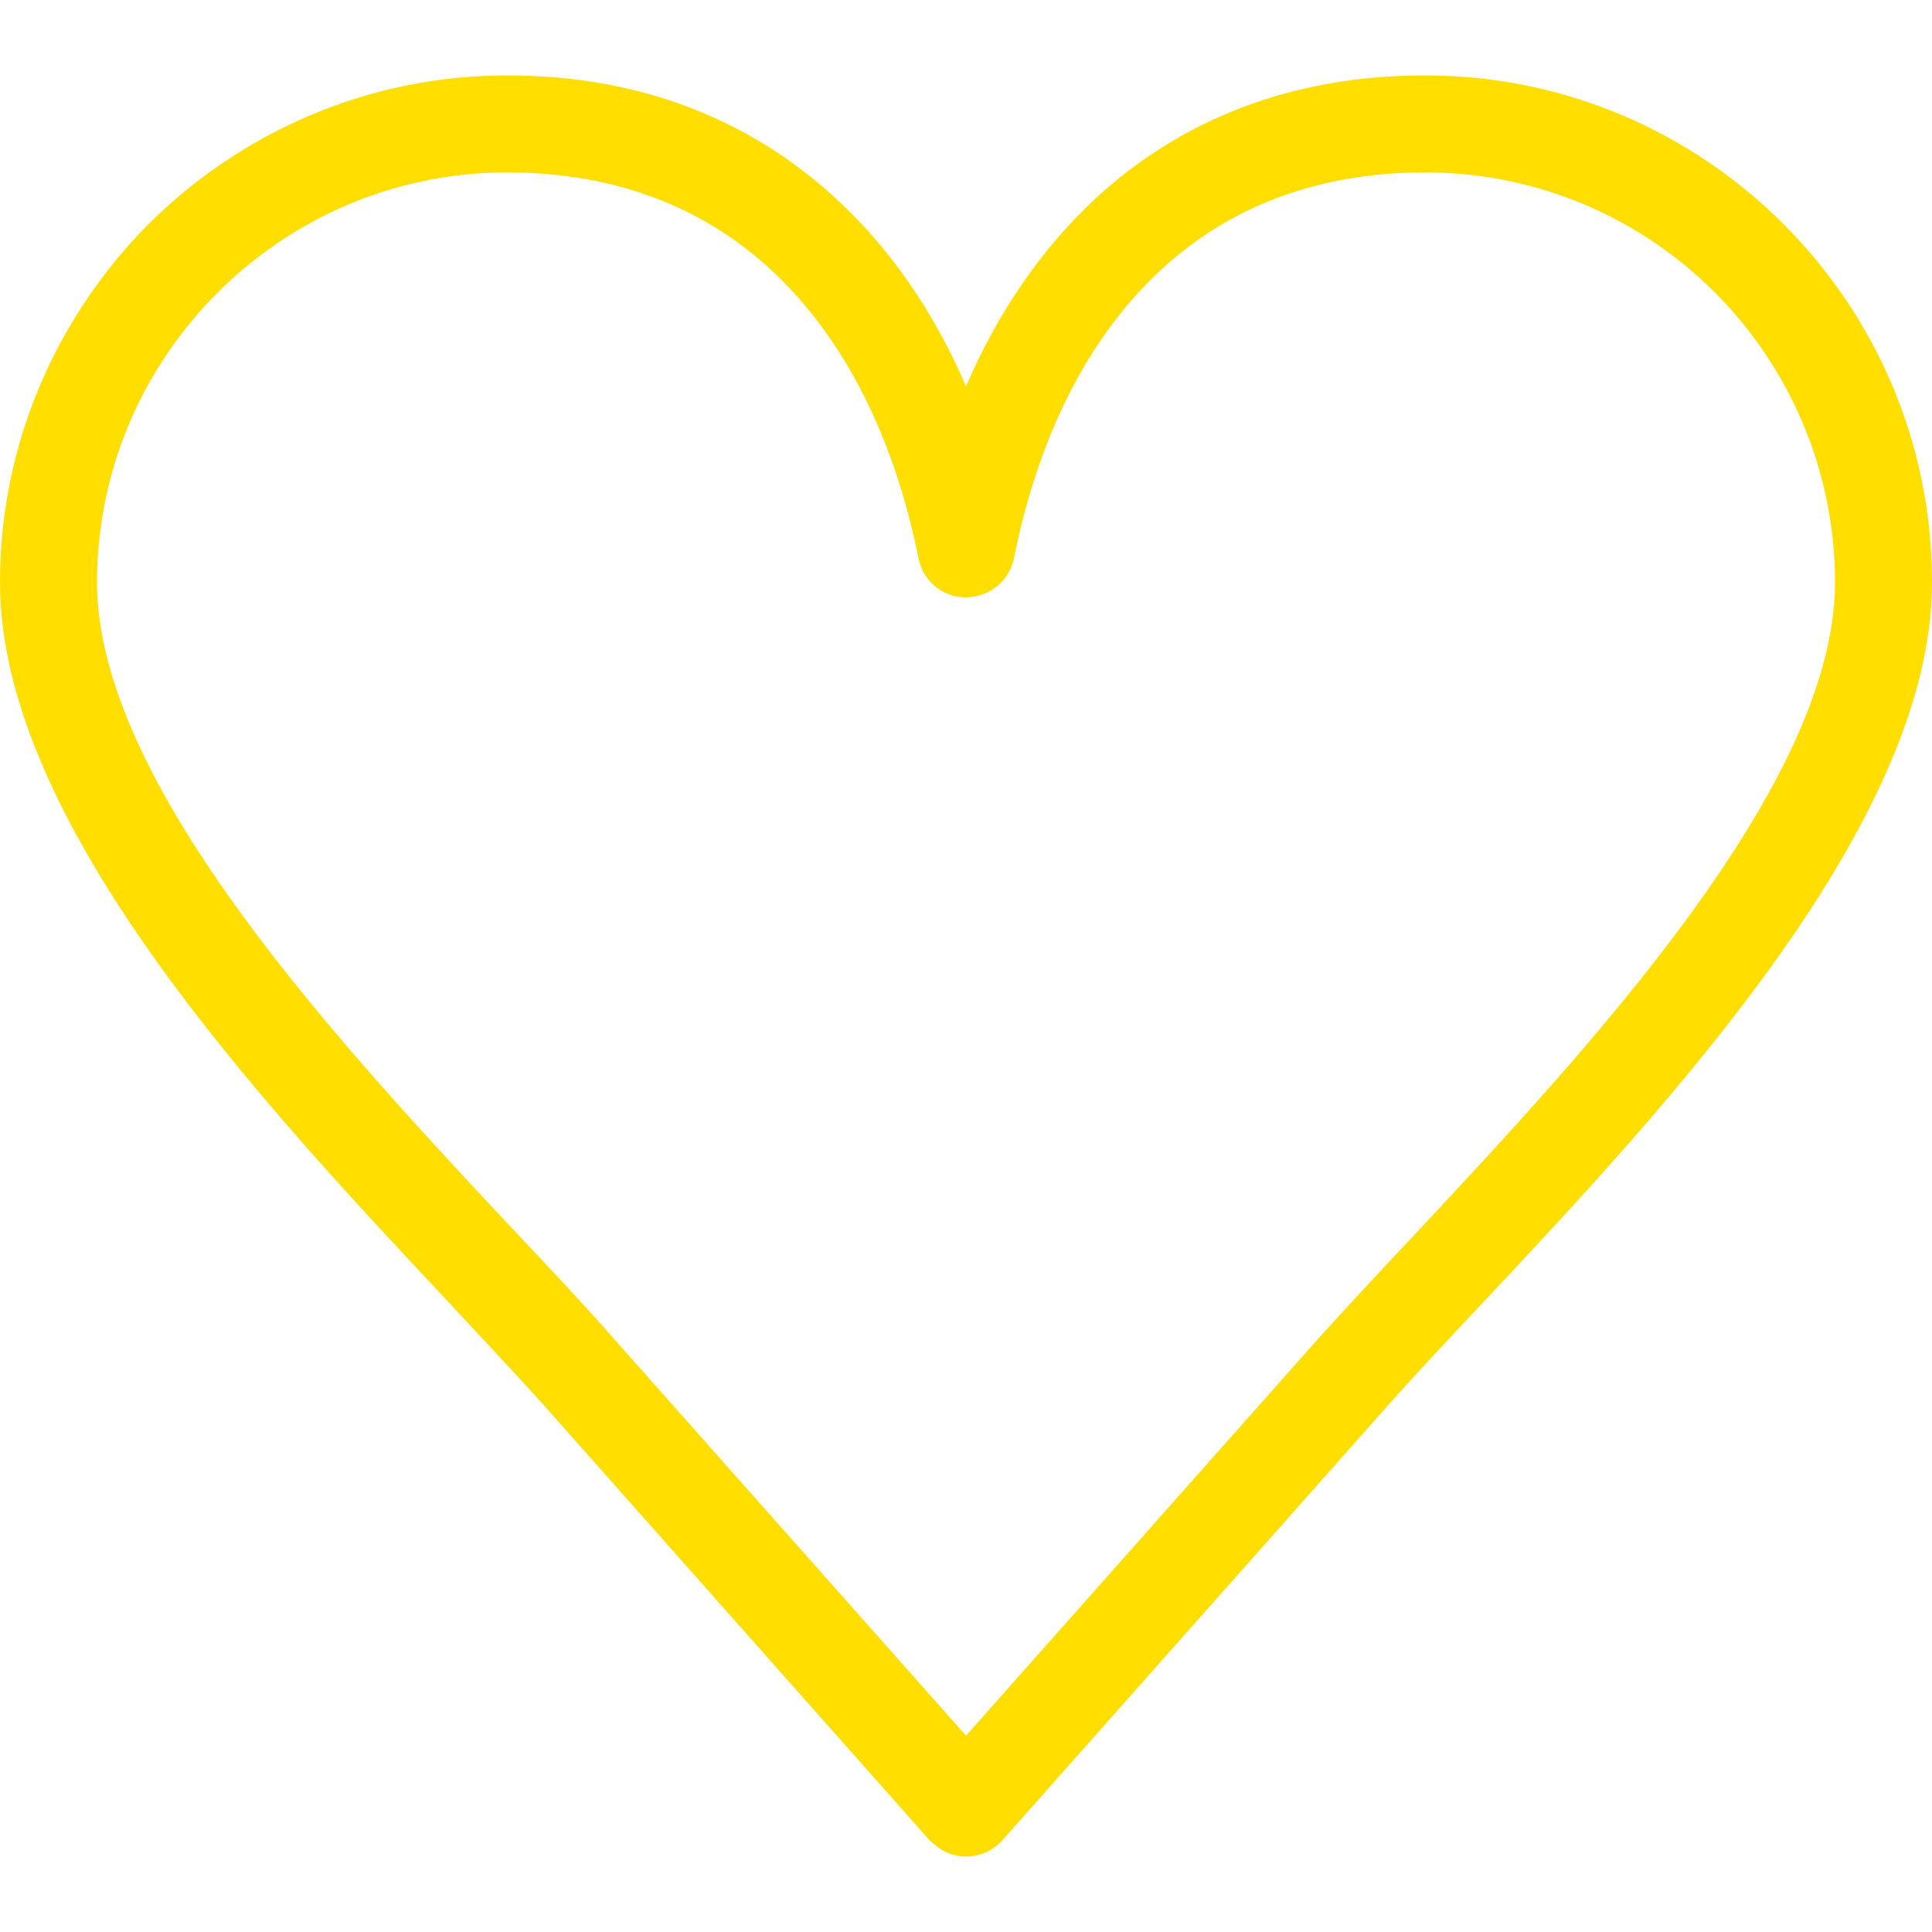 <svg version="1.1" id="Capa_1" xmlns="http://www.w3.org/2000/svg" xmlns:xlink="http://www.w3.org/1999/xlink" x="0px" y="0px"
	 viewBox="0 0 44.569 44.569" style="enable-background:new 0 0 44.569 44.569;" xml:space="preserve">
<path style="fill:#ffde00;" d="M11.698,1.739c3.111,0,5.65,1.048,7.603,2.857c1.254,1.159,2.254,2.619,2.984,4.317
	c0.73-1.698,1.73-3.159,2.968-4.317c1.952-1.809,4.508-2.857,7.619-2.857c3.238,0,6.158,1.317,8.269,3.428
	c2.127,2.127,3.428,5.047,3.428,8.27c0,5.54-6.063,12.031-10.365,16.619c-0.778,0.825-1.492,1.587-2.143,2.317l-8.936,10.079
	c-0.413,0.46-1.111,0.508-1.571,0.095c-0.048-0.032-0.079-0.063-0.111-0.095l-8.936-10.079c-0.587-0.651-1.349-1.46-2.174-2.349
	C6.031,25.437,0,18.993,0,13.437c0-3.222,1.317-6.143,3.428-8.27C5.555,3.057,8.476,1.739,11.698,1.739L11.698,1.739z M17.793,6.231
	c-1.54-1.429-3.571-2.254-6.095-2.254c-2.603,0-4.968,1.063-6.682,2.778s-2.778,4.079-2.778,6.682c0,4.682,5.682,10.746,9.73,15.063
	c0.794,0.841,1.54,1.635,2.206,2.397l8.111,9.143l8.111-9.143c0.603-0.667,1.365-1.492,2.19-2.365
	c4.032-4.317,9.746-10.412,9.746-15.095c0-2.603-1.063-4.968-2.762-6.682c-1.714-1.714-4.079-2.778-6.698-2.778
	c-2.524,0-4.555,0.825-6.095,2.254c-1.682,1.555-2.825,3.857-3.381,6.619c-0.079,0.444-0.413,0.81-0.889,0.905
	c-0.603,0.127-1.19-0.254-1.317-0.873C20.634,10.12,19.491,7.803,17.793,6.231L17.793,6.231z"/>
</svg>
